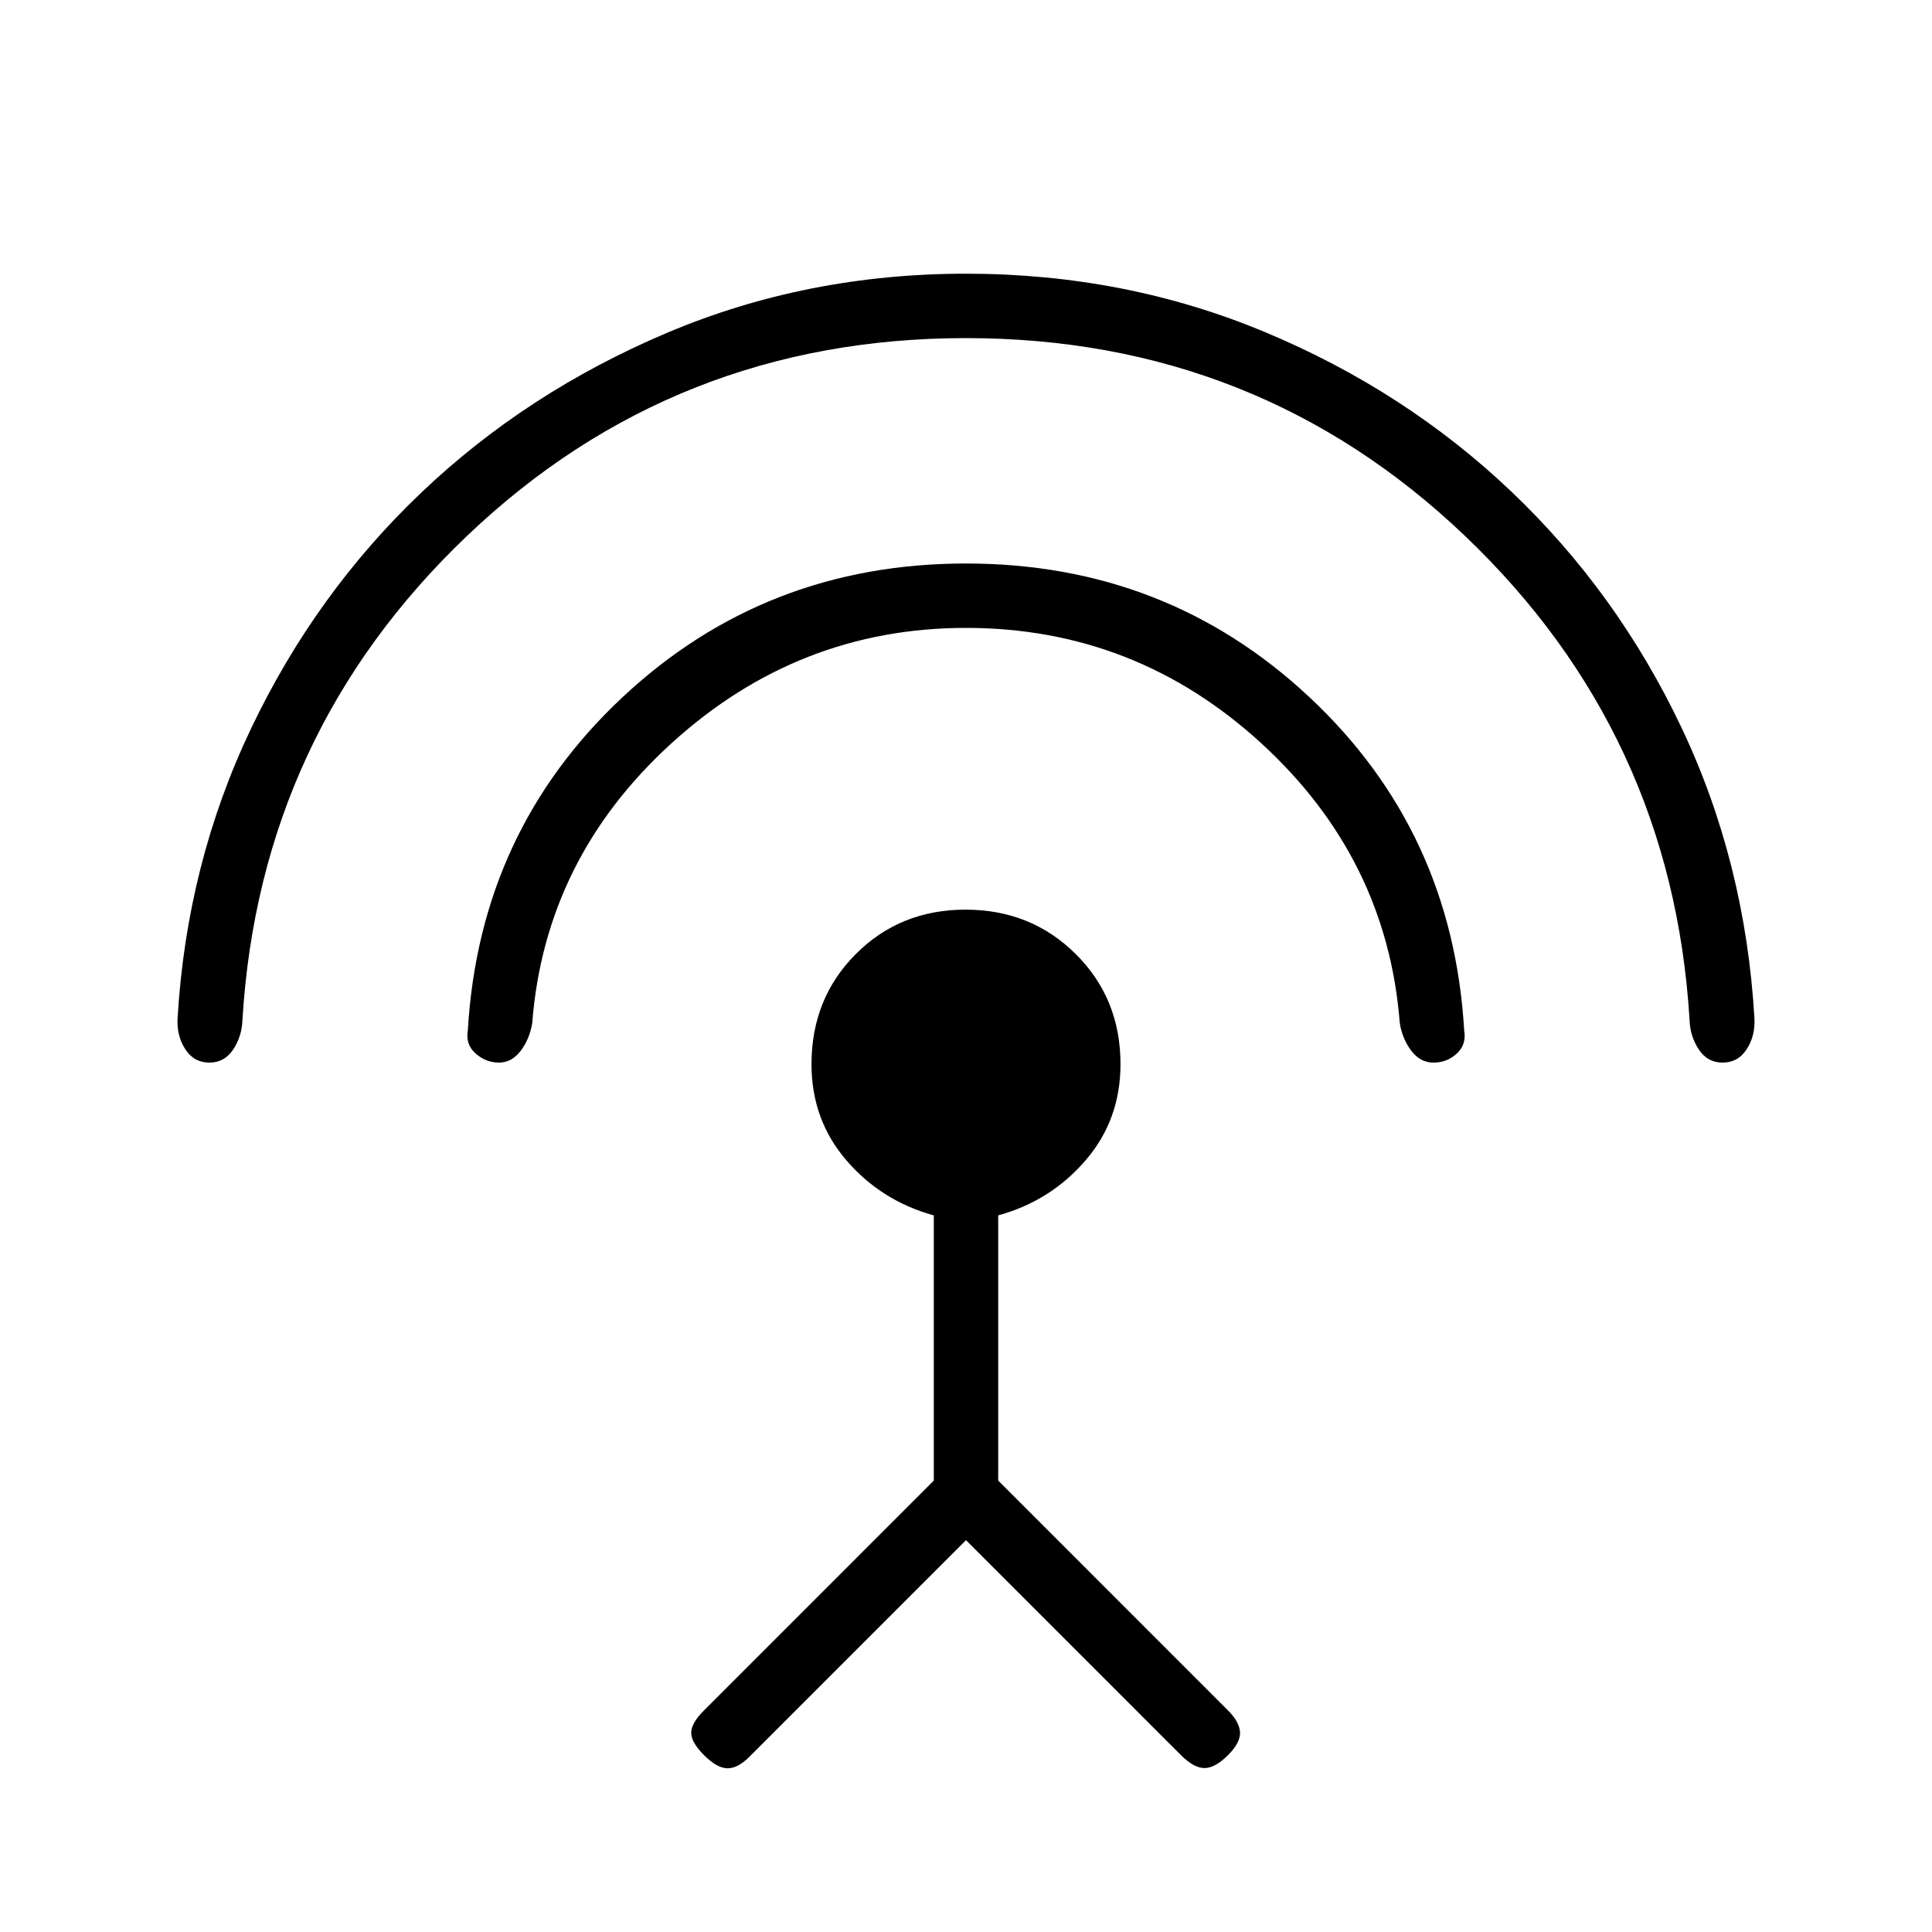 <svg xmlns="http://www.w3.org/2000/svg" height="20" viewBox="0 -960 960 960" width="20"><path d="M104.05-432q-7.67 0-11.98-6.65-4.3-6.66-3.84-15.27 4.55-77.11 36.58-144.21 32.02-67.1 84.45-117.02 52.43-49.93 121.99-79.39T479.99-824q79.17 0 148.73 29.08 69.56 29.07 122.19 79.11 52.63 50.04 84.48 117.07 31.86 67.03 36.38 144.82.46 8.61-3.84 15.27-4.31 6.65-11.98 6.65-7.53 0-11.84-6.54-4.3-6.54-4.57-14.61-8.62-142.39-111.66-240.62Q624.85-792 480-792t-247.88 98.23q-103.04 98.23-111.66 240.62-.27 8.07-4.57 14.61-4.31 6.54-11.84 6.54Zm143.9 0q-6.49 0-11.6-4.5-5.12-4.5-3.89-11.58 5.85-99 76.85-165.46Q380.31-680 480-680t170.69 66.46q71 66.46 76.85 165.46 1.23 7.08-3.65 11.58-4.89 4.5-11.6 4.5-6.6 0-11.06-5.92-4.46-5.93-5.69-13.77-6.39-81.85-68.92-139.08Q564.08-648 480-648q-83.31 0-146.23 57.23-62.92 57.23-69.31 139.08-1.23 7.84-5.68 13.77-4.46 5.92-10.83 5.92ZM480-194.69 372.37-87.06q-5.83 5.83-10.99 5.71-5.15-.11-11.53-6.5-6.39-6.38-6.39-11.15 0-4.77 6.39-11.15L464-224.31v-131.77q-26-7.15-43.38-27.3-17.39-20.16-17.39-47.85 0-32.63 22.01-54.7 22-22.07 54.53-22.07 32.54 0 54.77 22.07 22.23 22.07 22.23 54.7 0 27.69-17.39 47.85Q522-363.23 496-356.08v131.77l114.15 114.16q5.62 5.61 6 10.77.39 5.15-6 11.53-6.38 6.39-11.65 6.39-5.27 0-11.76-6.49L480-194.69Z"/></svg>